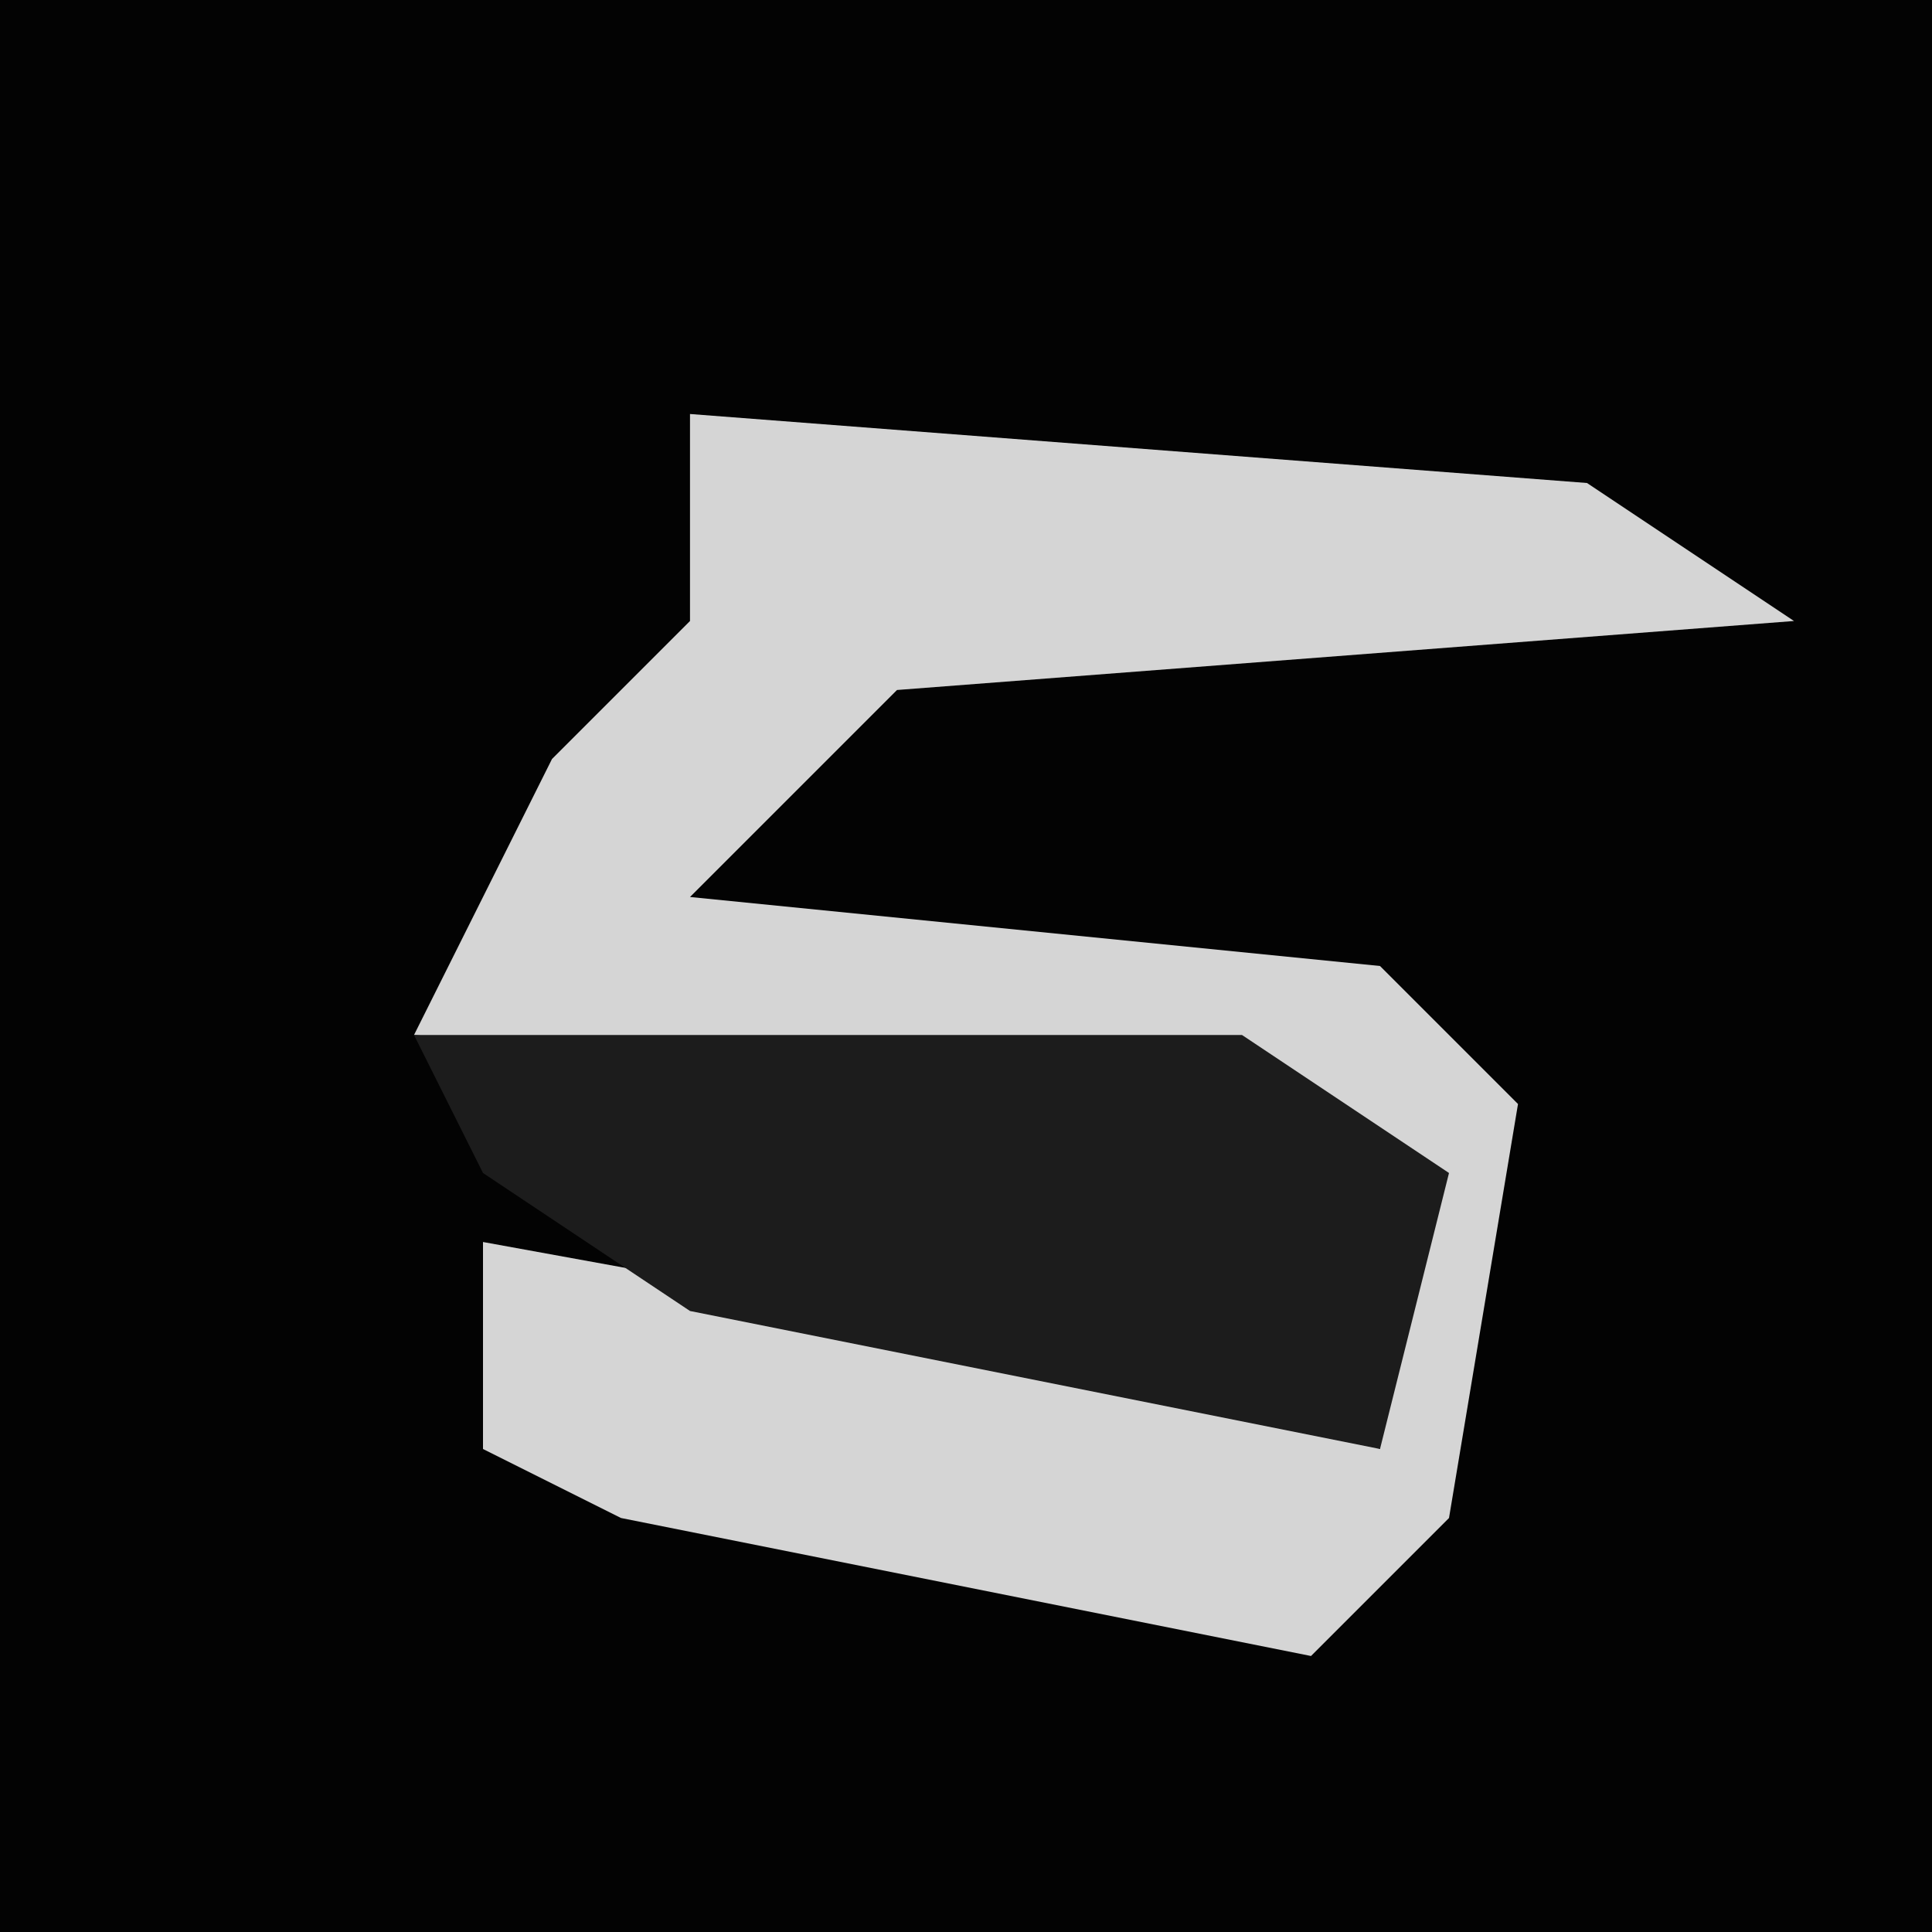 <?xml version="1.0" encoding="UTF-8"?>
<svg version="1.1" xmlns="http://www.w3.org/2000/svg" width="28" height="28">
<path d="M0,0 L28,0 L28,28 L0,28 Z " fill="#030303" transform="translate(0,0)"/>
<path d="M0,0 L13,1 L16,3 L3,4 L0,7 L10,8 L12,10 L11,16 L9,18 L-1,16 L-3,15 L-3,12 L8,14 L10,15 L10,11 L8,10 L-4,9 L-2,5 L0,3 Z " fill="#D5D5D5" transform="translate(10,6)"/>
<path d="M0,0 L12,0 L15,2 L14,6 L4,4 L1,2 Z " fill="#1C1C1C" transform="translate(6,15)"/>
</svg>
